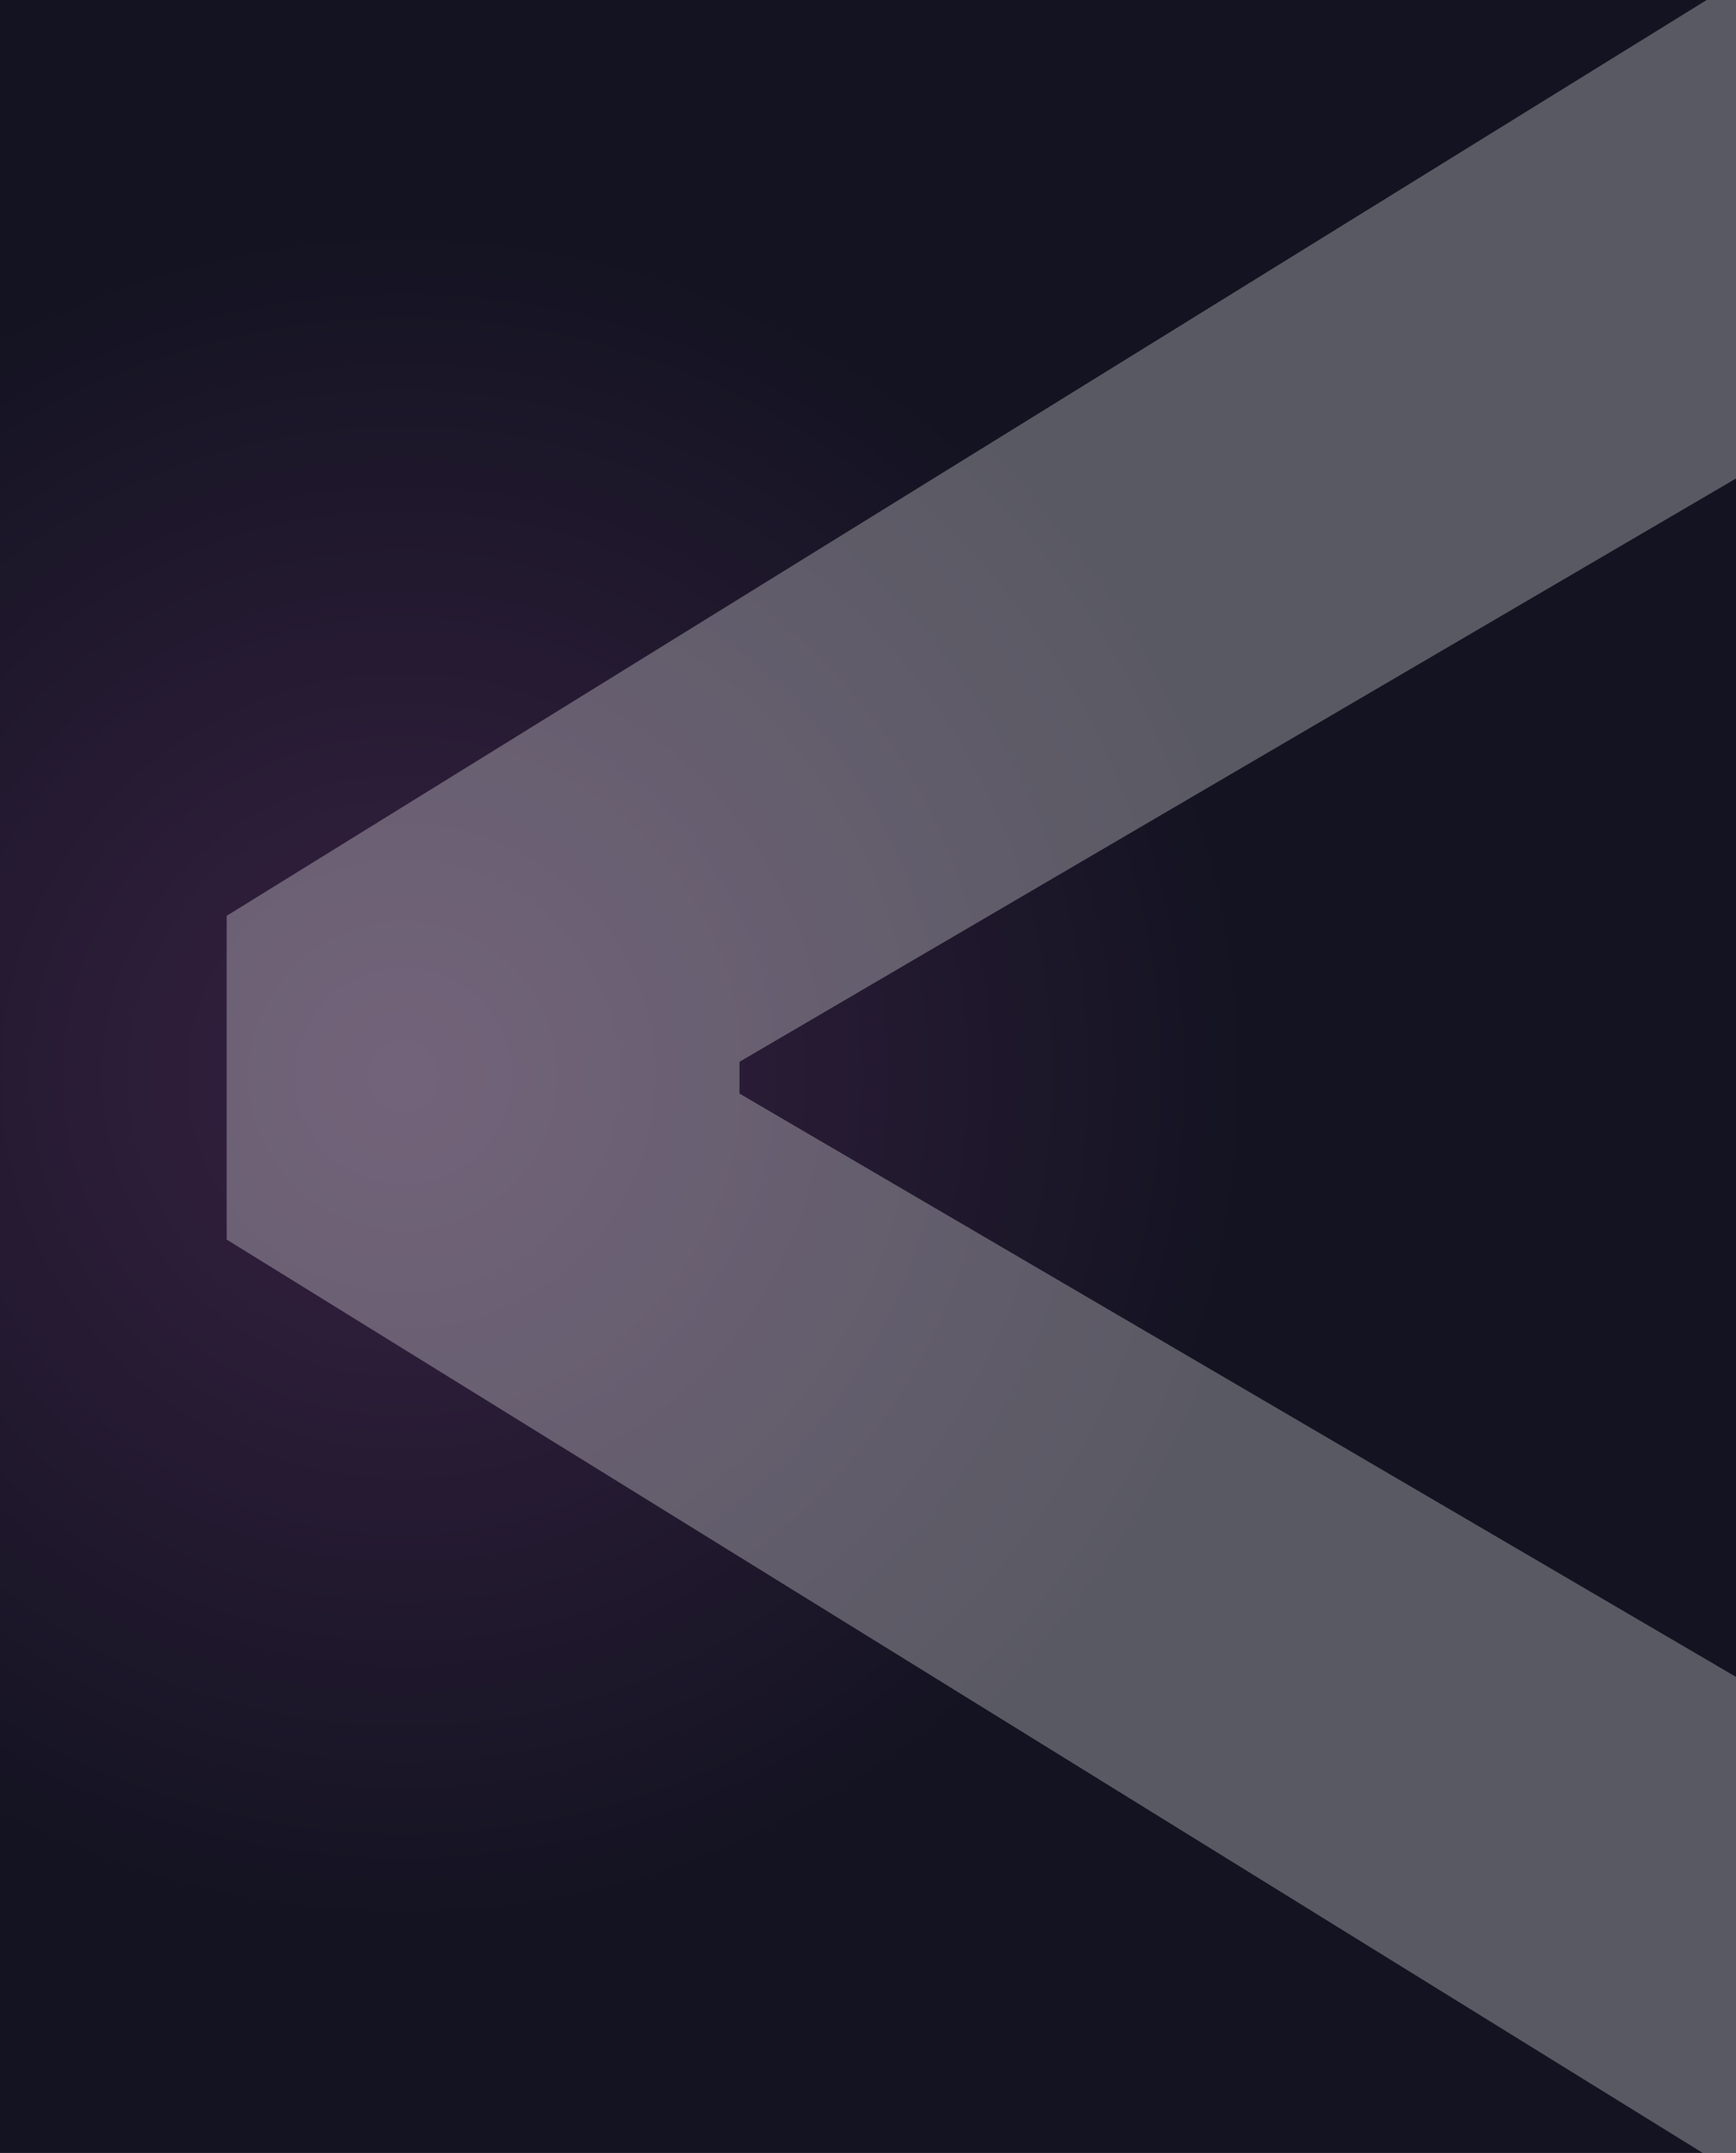<svg width="1440" height="1785" viewBox="0 0 1440 1785" fill="none" xmlns="http://www.w3.org/2000/svg">
<g clip-path="url(#clip0_185_10)">
<rect x="1440" y="1785" width="1440" height="1832" transform="rotate(180 1440 1785)" fill="url(#paint0_radial_185_10)"/>
<g style="mix-blend-mode:soft-light" opacity="0.3" filter="url(#filter0_f_185_10)">
<path d="M188 1027.68L188 759.315L1967 -341L1967 88.391L602.363 886.791L613.413 859.954L613.413 927.046L602.363 900.209L1967 1698.61L1967 2128L188 1027.68Z" fill="white"/>
</g>
</g>
<defs>
<filter id="filter0_f_185_10" x="120" y="-409" width="1915" height="2605" filterUnits="userSpaceOnUse" color-interpolation-filters="sRGB">
<feFlood flood-opacity="0" result="BackgroundImageFix"/>
<feBlend mode="normal" in="SourceGraphic" in2="BackgroundImageFix" result="shape"/>
<feGaussianBlur stdDeviation="34" result="effect1_foregroundBlur_185_10"/>
</filter>
<radialGradient id="paint0_radial_185_10" cx="0" cy="0" r="1" gradientUnits="userSpaceOnUse" gradientTransform="translate(2549.5 2675.87) rotate(-102.059) scale(971.705 982.259)">
<stop stop-color="#372142"/>
<stop offset="0.739" stop-color="#131321"/>
</radialGradient>
<clipPath id="clip0_185_10">
<rect width="1440" height="1785" fill="white"/>
</clipPath>
</defs>
</svg>
